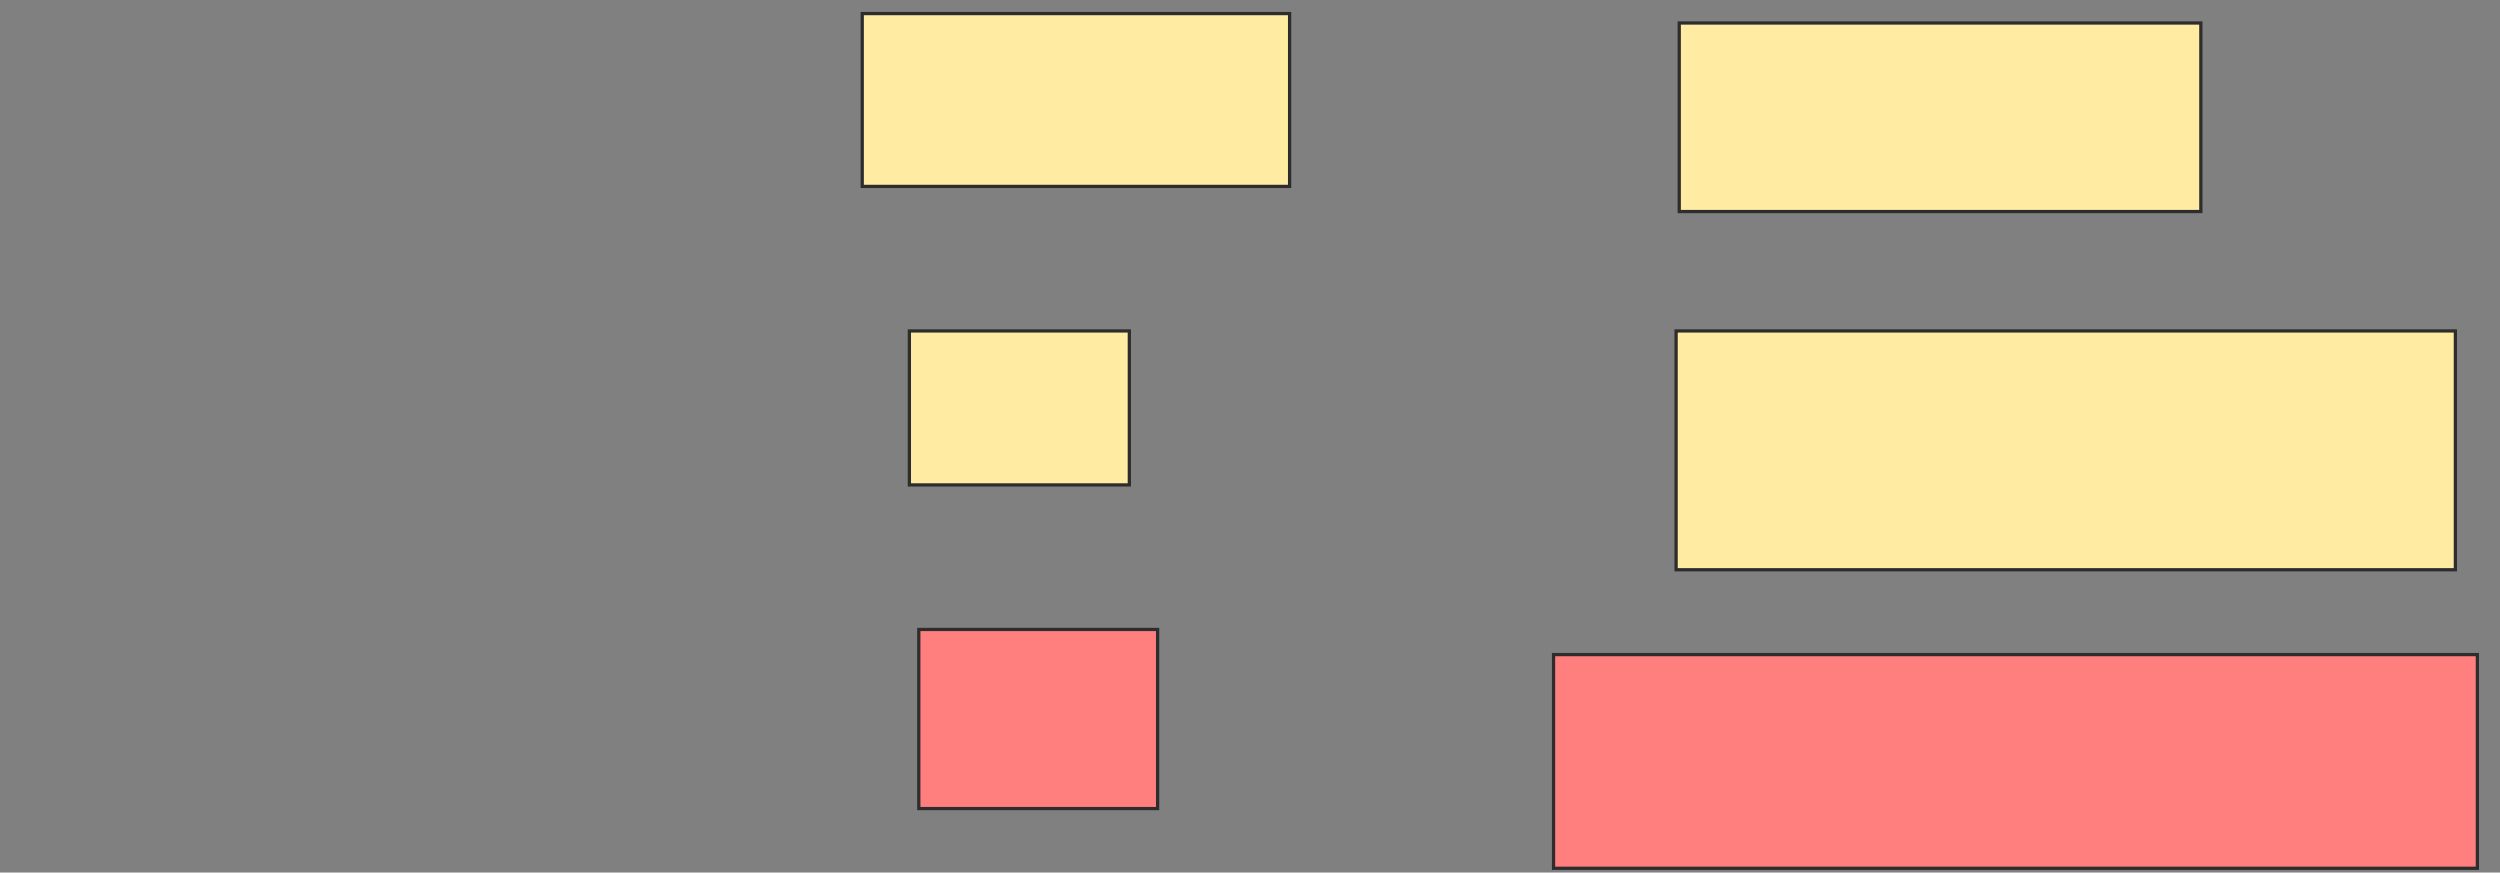<svg xmlns="http://www.w3.org/2000/svg" width="765" height="267">
 <rect width="100%" height="100%" fill="#808080" stroke="none"/>
 <!-- Created with Image Occlusion Enhanced -->
 <g>
  <title>Labels</title>
 </g>
 <g>
  <title>Masks</title>
  <g id="c167c3c396ff4646b420afc29417bd04-ao-1" class="qshape">
   <rect height="54.808" width="73.077" y="192.615" x="281.154" stroke-linecap="null" stroke-linejoin="null" stroke-dasharray="null" stroke="#2D2D2D" fill="#FF7E7E" class="qshape"/>
   <rect height="65.385" width="282.692" y="200.308" x="475.385" stroke-linecap="null" stroke-linejoin="null" stroke-dasharray="null" stroke="#2D2D2D" fill="#FF7E7E" class="qshape"/>
  </g>
  <g id="c167c3c396ff4646b420afc29417bd04-ao-2">
   <rect height="47.115" width="67.308" y="101.269" x="278.269" stroke="#2D2D2D" fill="#FFEBA2"/>
   <rect stroke="#2D2D2D" height="73.077" width="238.462" y="101.269" x="512.885" fill="#FFEBA2"/>
  </g>
  <g id="c167c3c396ff4646b420afc29417bd04-ao-3">
   <rect height="52.885" width="130.769" y="4.154" x="263.846" stroke="#2D2D2D" fill="#FFEBA2"/>
   <rect height="57.692" width="159.615" y="7.038" x="513.846" stroke="#2D2D2D" fill="#FFEBA2"/>
  </g>
 </g>
</svg>
